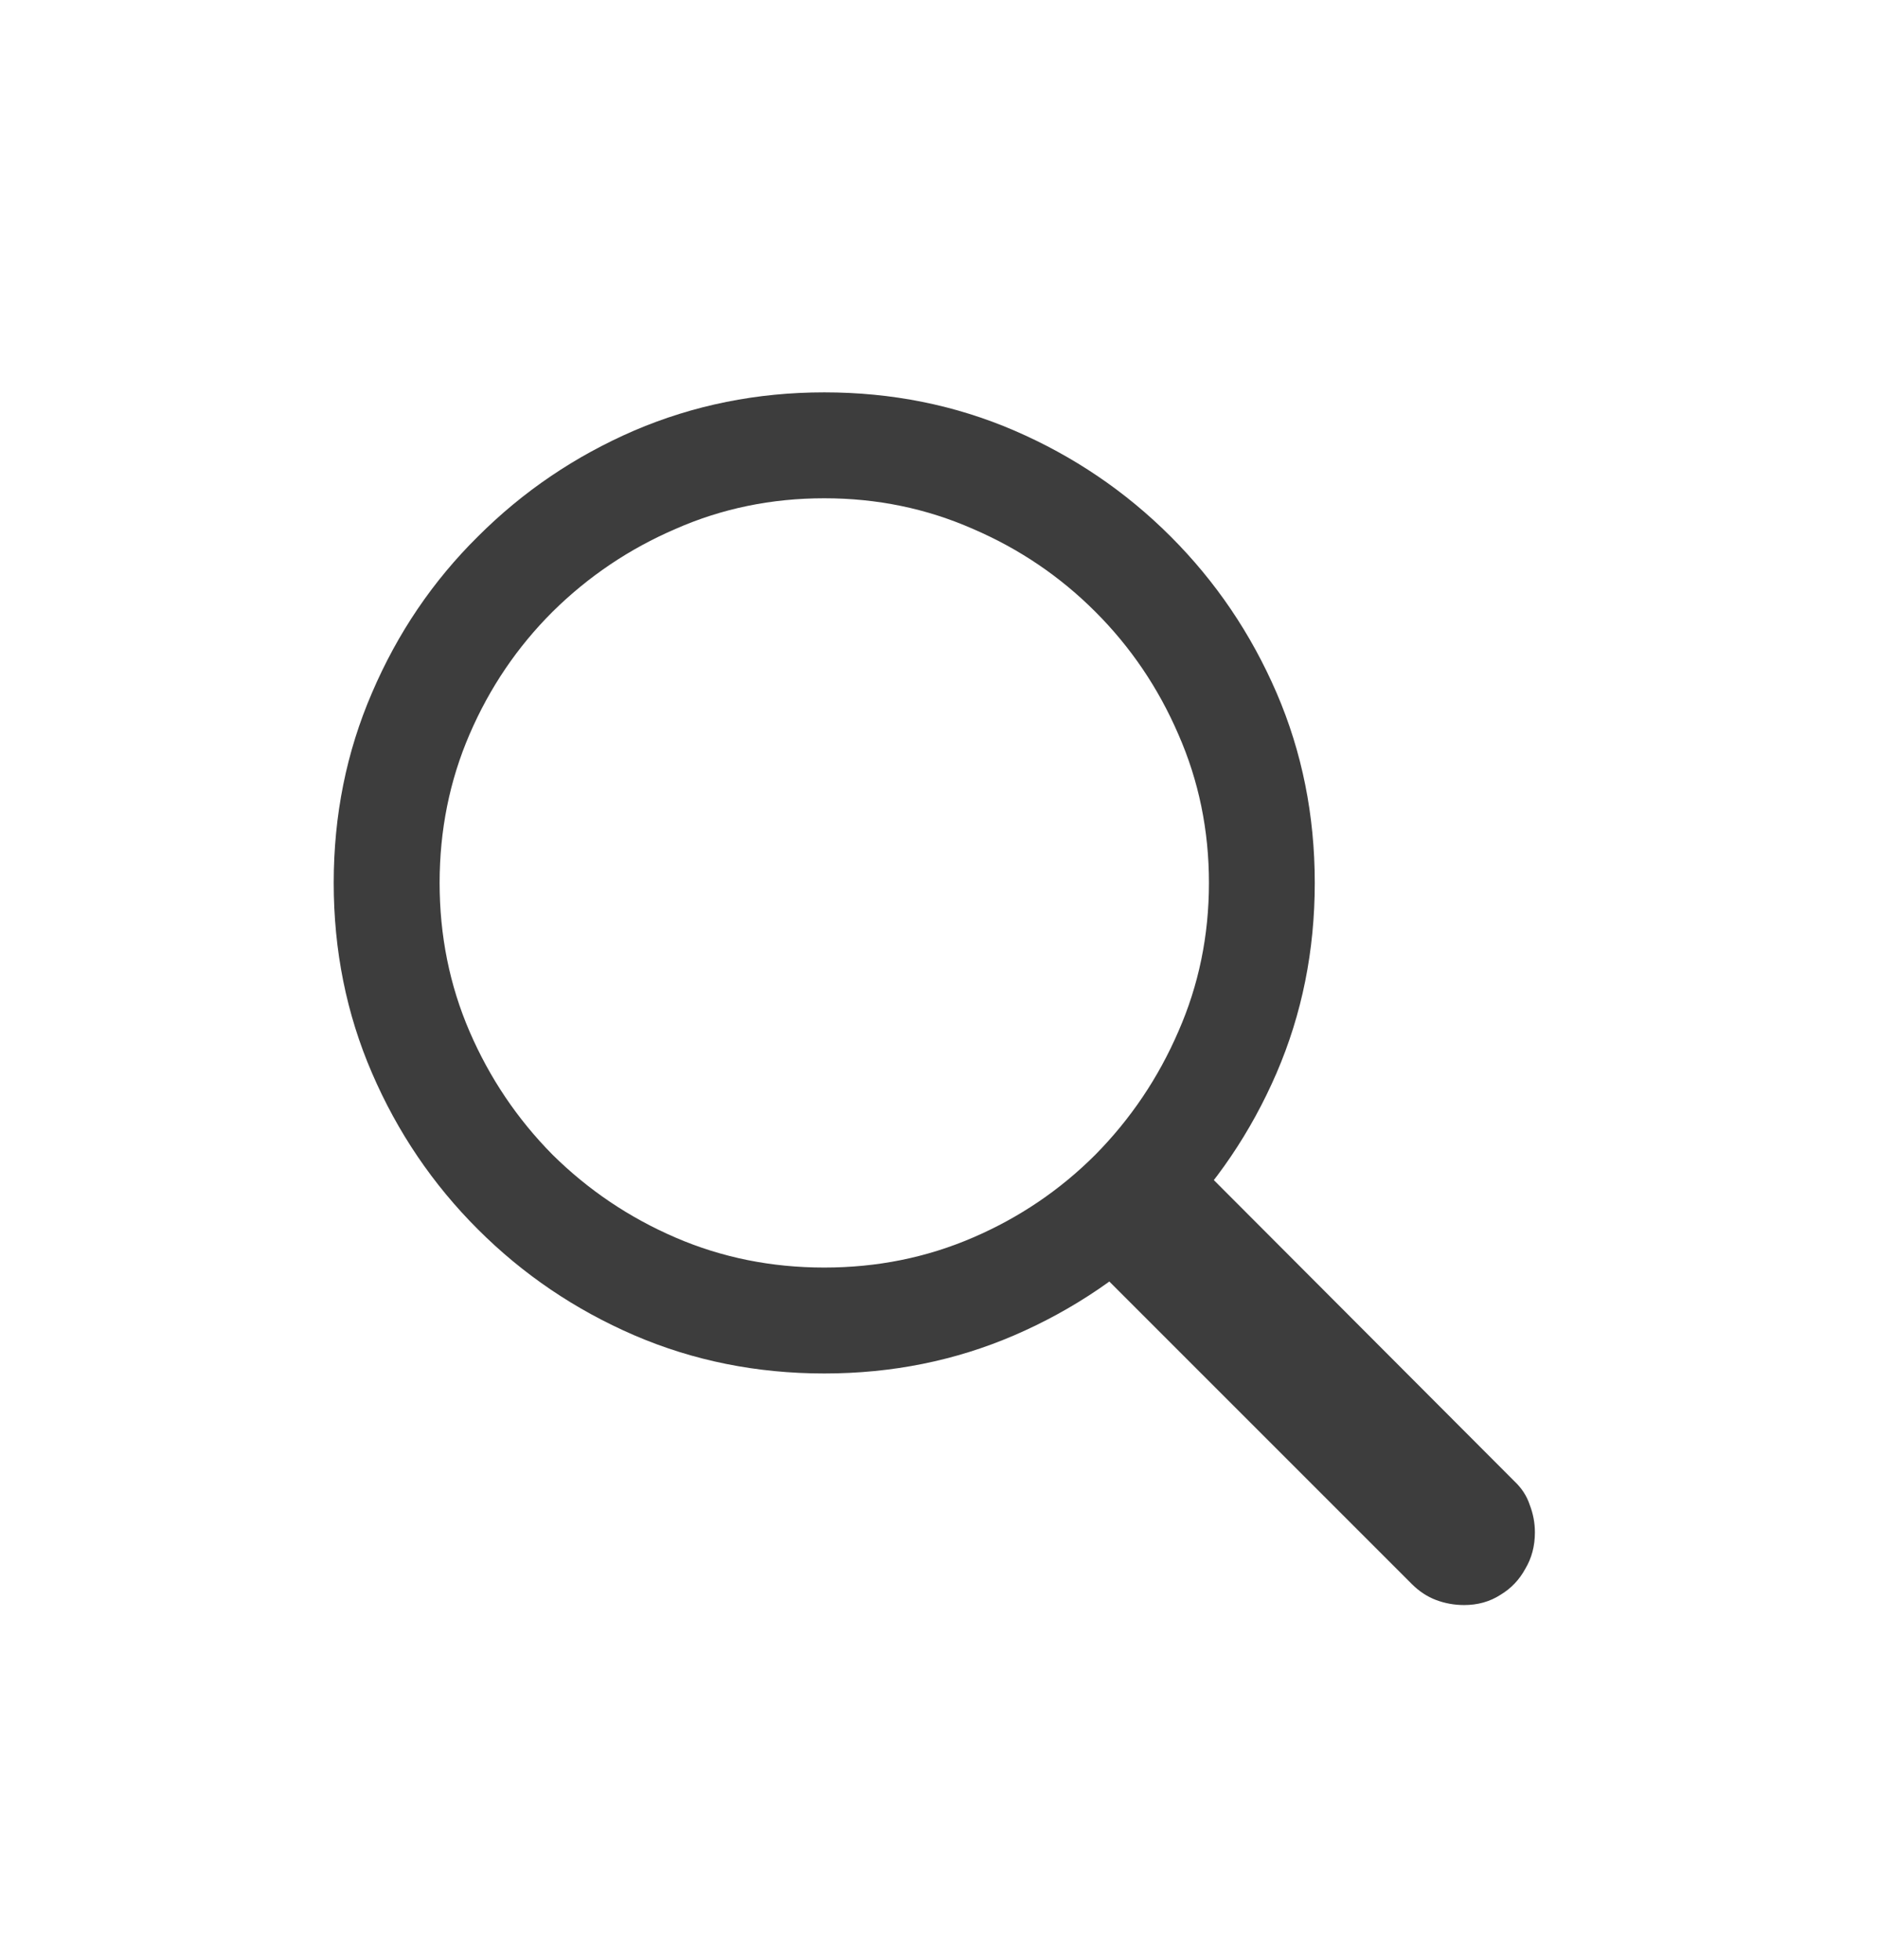 <svg width="23" height="24" viewBox="0 0 23 24" fill="none" xmlns="http://www.w3.org/2000/svg">
<g style="mix-blend-mode:hard-light" opacity="0.76" filter="url(#filter0_d)">
<path d="M10.095 13.523C10.741 13.523 11.347 13.401 11.915 13.156C12.483 12.912 12.983 12.573 13.415 12.141C13.847 11.703 14.186 11.2 14.431 10.633C14.681 10.065 14.806 9.458 14.806 8.812C14.806 8.167 14.681 7.56 14.431 6.992C14.186 6.424 13.847 5.924 13.415 5.492C12.983 5.06 12.483 4.721 11.915 4.477C11.347 4.227 10.741 4.102 10.095 4.102C9.449 4.102 8.842 4.227 8.274 4.477C7.707 4.721 7.204 5.06 6.767 5.492C6.334 5.924 5.996 6.424 5.751 6.992C5.506 7.56 5.384 8.167 5.384 8.812C5.384 9.458 5.506 10.065 5.751 10.633C5.996 11.2 6.334 11.703 6.767 12.141C7.204 12.573 7.707 12.912 8.274 13.156C8.842 13.401 9.449 13.523 10.095 13.523ZM10.095 14.82C9.267 14.82 8.491 14.664 7.767 14.352C7.043 14.039 6.405 13.607 5.853 13.055C5.3 12.503 4.868 11.865 4.556 11.141C4.243 10.417 4.087 9.641 4.087 8.812C4.087 7.984 4.243 7.208 4.556 6.484C4.868 5.755 5.3 5.117 5.853 4.57C6.405 4.018 7.043 3.586 7.767 3.273C8.496 2.961 9.272 2.805 10.095 2.805C10.923 2.805 11.699 2.961 12.423 3.273C13.147 3.586 13.785 4.018 14.337 4.57C14.889 5.122 15.321 5.76 15.634 6.484C15.946 7.208 16.102 7.984 16.102 8.812C16.102 9.641 15.946 10.417 15.634 11.141C15.321 11.865 14.889 12.503 14.337 13.055C13.785 13.607 13.147 14.039 12.423 14.352C11.699 14.664 10.923 14.82 10.095 14.82ZM17.931 17.656C17.811 17.656 17.696 17.635 17.587 17.594C17.477 17.552 17.379 17.487 17.29 17.398L13.142 13.25L14.423 12.008L18.548 16.141C18.636 16.224 18.699 16.32 18.735 16.43C18.777 16.539 18.798 16.651 18.798 16.766C18.798 16.932 18.759 17.081 18.681 17.211C18.608 17.346 18.506 17.453 18.376 17.531C18.246 17.615 18.097 17.656 17.931 17.656Z" fill="black"/>
</g>
<defs>
<filter id="filter0_d" x="0.087" y="0.805" width="22.711" height="22.852" filterUnits="userSpaceOnUse" color-interpolation-filters="sRGB">
<feFlood flood-opacity="0" result="BackgroundImageFix"/>
<feColorMatrix in="SourceAlpha" type="matrix" values="0 0 0 0 0 0 0 0 0 0 0 0 0 0 0 0 0 0 127 0"/>
<feOffset dy="2"/>
<feGaussianBlur stdDeviation="2"/>
<feColorMatrix type="matrix" values="0 0 0 0 0 0 0 0 0 0 0 0 0 0 0 0 0 0 0.15 0"/>
<feBlend mode="normal" in2="BackgroundImageFix" result="effect1_dropShadow"/>
<feBlend mode="normal" in="SourceGraphic" in2="effect1_dropShadow" result="shape"/>
</filter>
</defs>
</svg>
